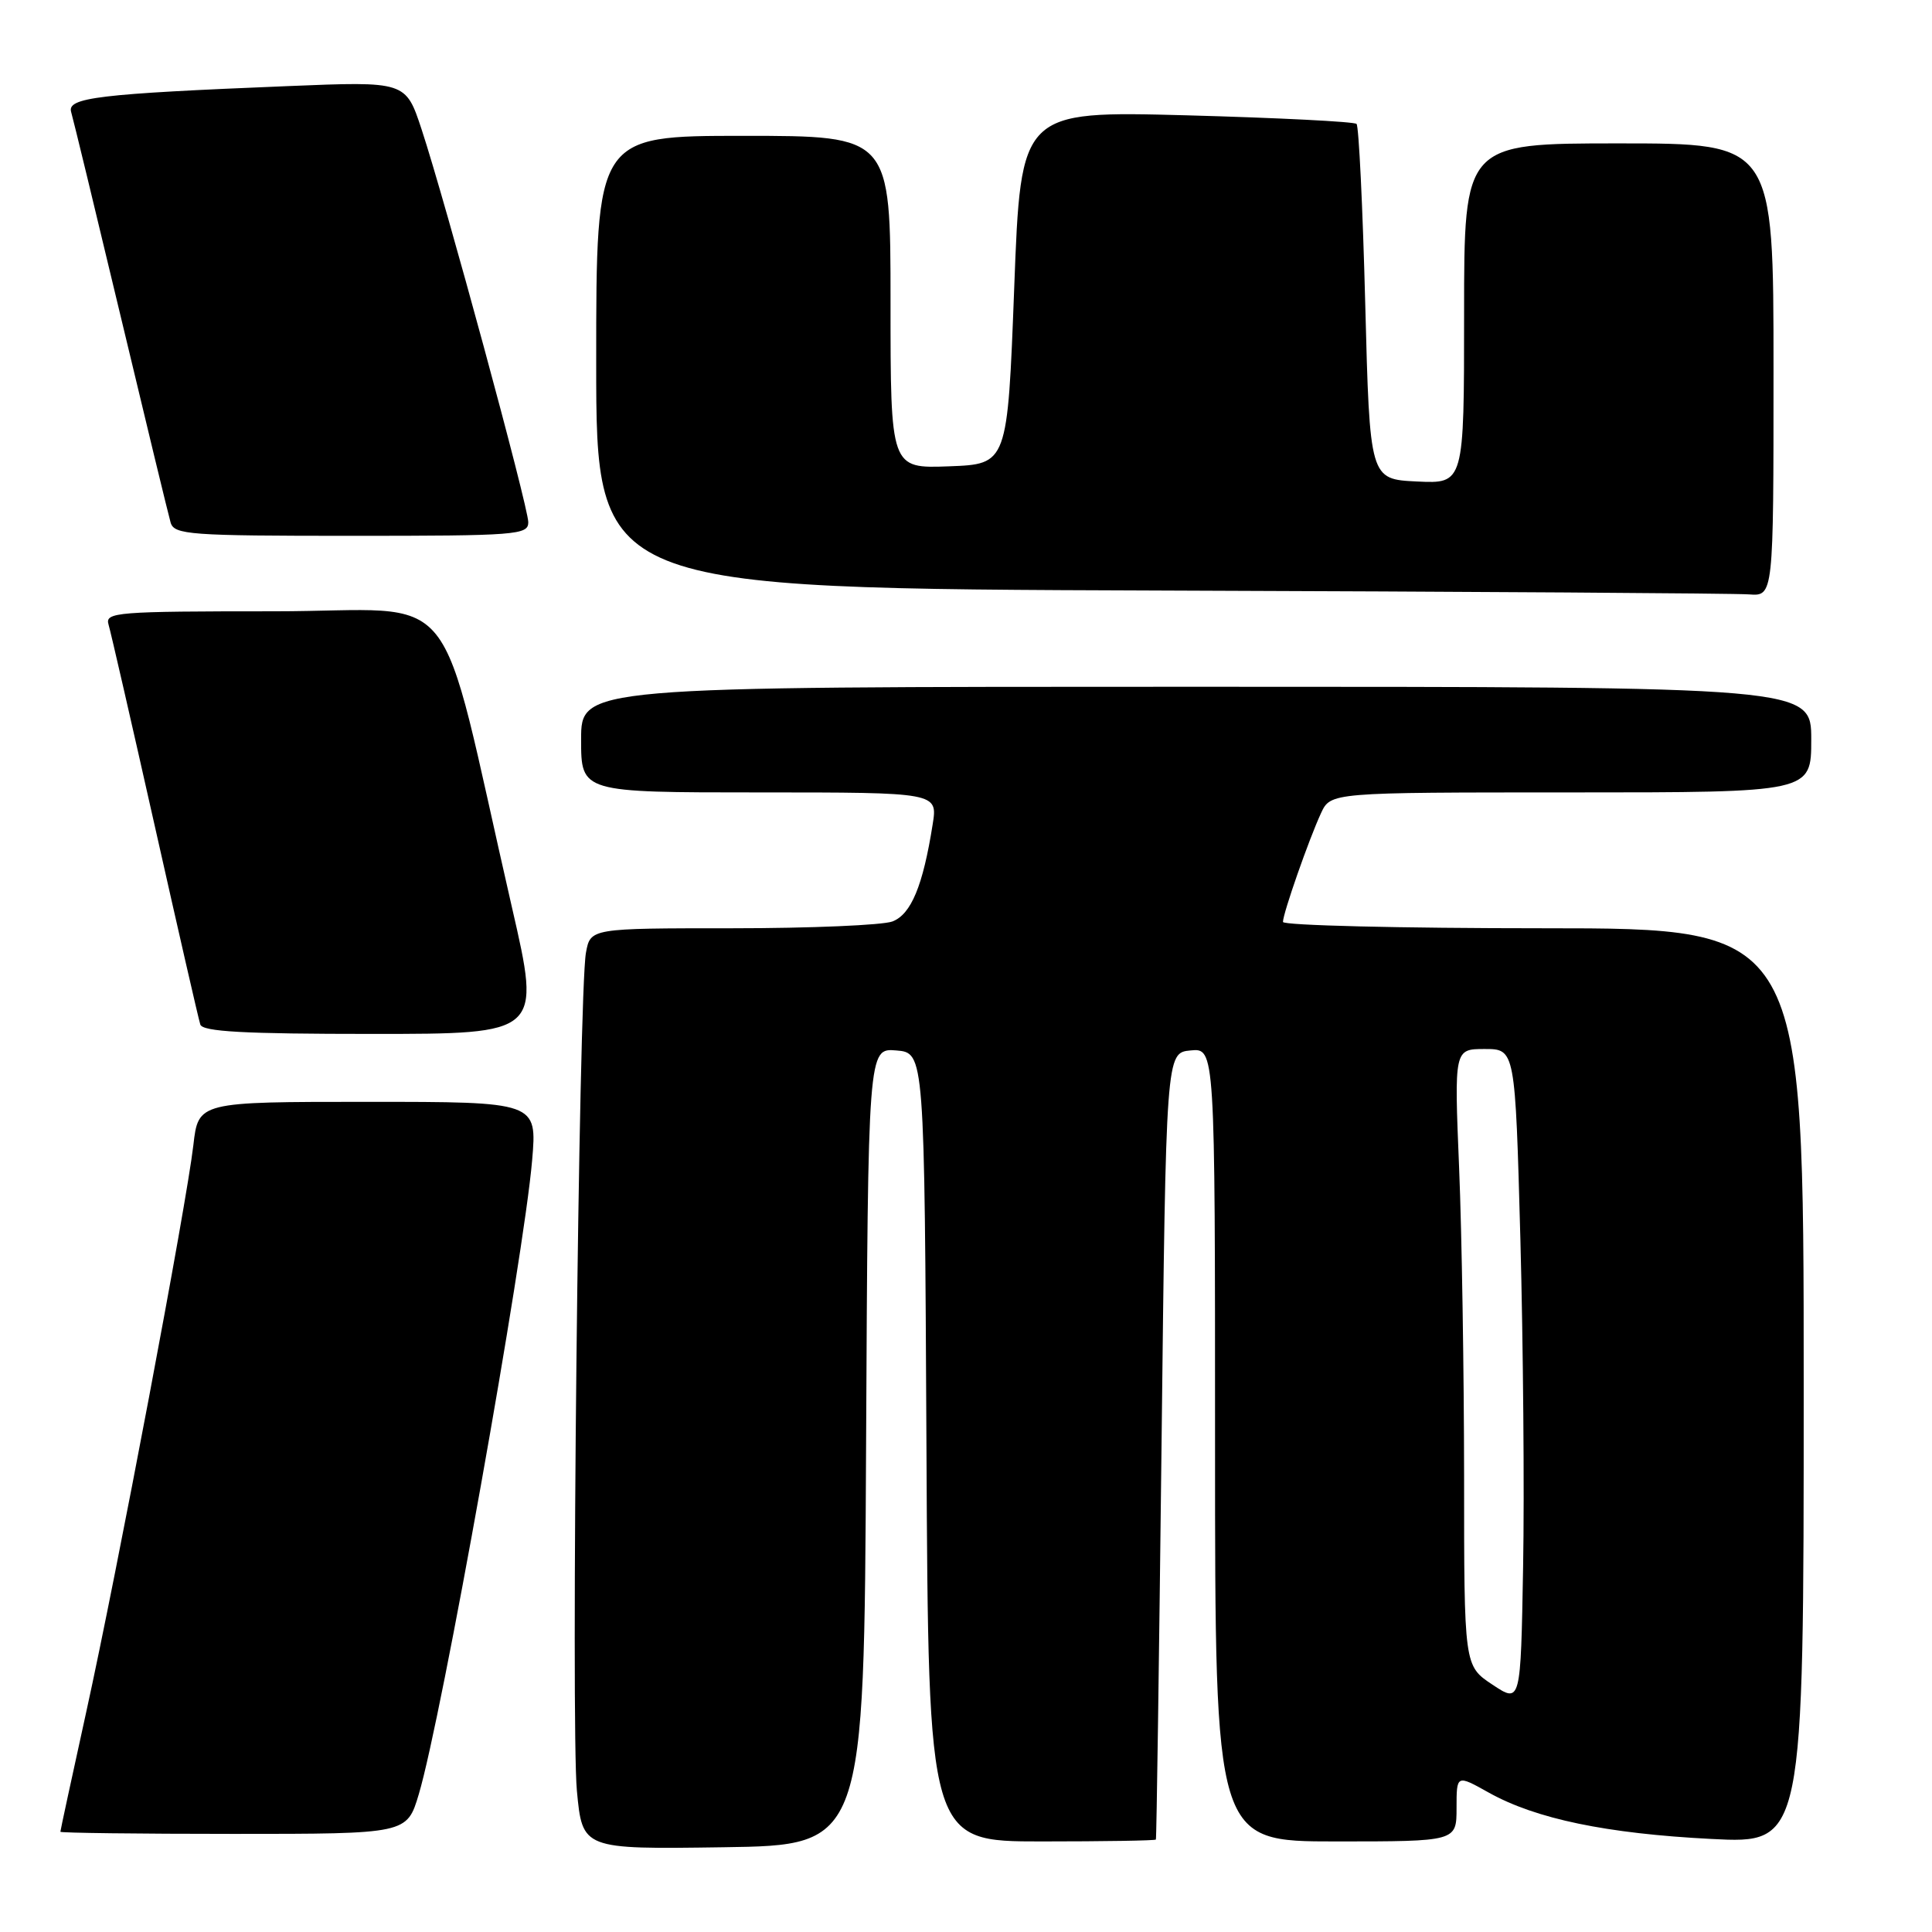 <?xml version="1.0" encoding="UTF-8" standalone="no"?>
<!DOCTYPE svg PUBLIC "-//W3C//DTD SVG 1.1//EN" "http://www.w3.org/Graphics/SVG/1.1/DTD/svg11.dtd" >
<svg xmlns="http://www.w3.org/2000/svg" xmlns:xlink="http://www.w3.org/1999/xlink" version="1.1" viewBox="0 0 256 256">
 <g >
 <path fill="currentColor"
d=" M 114.76 191.69 C 115.02 138.88 115.02 138.88 118.76 139.19 C 122.50 139.50 122.50 139.50 122.76 191.75 C 123.02 244.00 123.02 244.00 138.01 244.00 C 146.25 244.00 153.07 243.89 153.16 243.75 C 153.25 243.61 153.58 220.10 153.91 191.50 C 154.50 139.50 154.50 139.50 157.75 139.19 C 161.00 138.87 161.00 138.87 161.00 191.44 C 161.00 244.00 161.00 244.00 177.00 244.00 C 193.00 244.00 193.00 244.00 193.00 239.57 C 193.00 235.14 193.00 235.14 197.27 237.53 C 203.50 241.01 212.86 242.96 226.75 243.67 C 239.00 244.30 239.00 244.30 239.00 183.65 C 239.00 123.00 239.00 123.00 204.50 123.00 C 185.53 123.00 170.00 122.62 170.00 122.16 C 170.00 121.03 173.44 111.20 175.04 107.75 C 176.32 105.00 176.32 105.00 208.16 105.00 C 240.00 105.00 240.00 105.00 240.00 98.00 C 240.00 91.00 240.00 91.00 158.50 91.00 C 77.00 91.00 77.00 91.00 77.00 98.00 C 77.00 105.00 77.00 105.00 100.63 105.00 C 124.26 105.00 124.26 105.00 123.58 109.25 C 122.30 117.36 120.73 121.15 118.25 122.10 C 116.94 122.59 107.40 123.00 97.05 123.00 C 78.23 123.00 78.23 123.00 77.64 126.25 C 76.68 131.49 75.64 228.76 76.44 237.27 C 77.17 245.04 77.17 245.04 95.84 244.77 C 114.50 244.50 114.50 244.50 114.76 191.69 Z  M 55.49 237.75 C 58.51 227.67 69.40 166.74 70.51 153.75 C 71.17 146.00 71.17 146.00 48.72 146.00 C 26.28 146.00 26.28 146.00 25.62 151.75 C 24.71 159.64 15.56 208.07 11.40 226.97 C 9.53 235.47 8.00 242.56 8.00 242.72 C 8.00 242.87 18.33 243.00 30.96 243.00 C 53.92 243.00 53.92 243.00 55.49 237.75 Z  M 67.84 120.25 C 57.70 76.08 61.65 81.00 36.33 81.00 C 15.40 81.00 13.90 81.12 14.38 82.75 C 14.67 83.71 17.43 95.75 20.52 109.50 C 23.61 123.25 26.31 135.06 26.54 135.75 C 26.84 136.70 32.29 137.00 49.31 137.00 C 71.69 137.00 71.69 137.00 67.84 120.25 Z  M 235.00 49.00 C 235.00 19.00 235.00 19.00 214.50 19.00 C 194.00 19.00 194.00 19.00 194.00 41.55 C 194.00 64.10 194.00 64.10 187.75 63.80 C 181.50 63.50 181.50 63.50 180.90 40.23 C 180.57 27.43 180.05 16.72 179.75 16.42 C 179.45 16.12 169.32 15.61 157.24 15.28 C 135.27 14.70 135.27 14.70 134.39 38.10 C 133.50 61.50 133.50 61.50 125.75 61.79 C 118.00 62.08 118.00 62.08 118.00 40.04 C 118.00 18.00 118.00 18.00 98.50 18.00 C 79.00 18.00 79.00 18.00 79.00 47.99 C 79.00 77.99 79.00 77.99 153.75 78.25 C 194.86 78.39 229.96 78.62 231.75 78.76 C 235.00 79.00 235.00 79.00 235.00 49.00 Z  M 70.00 69.20 C 70.00 67.14 59.02 26.71 55.86 17.13 C 53.76 10.77 53.76 10.77 38.13 11.41 C 12.97 12.43 8.85 12.93 9.43 14.85 C 9.70 15.76 12.66 27.98 16.01 42.00 C 19.36 56.02 22.33 68.29 22.61 69.25 C 23.09 70.85 25.12 71.00 46.57 71.00 C 68.46 71.00 70.00 70.88 70.00 69.20 Z  M 197.75 223.22 C 194.00 220.73 194.00 220.73 194.00 195.61 C 193.99 181.80 193.70 163.41 193.34 154.75 C 192.69 139.00 192.69 139.00 196.73 139.00 C 200.77 139.00 200.77 139.00 201.46 164.25 C 201.83 178.14 202.00 197.65 201.82 207.60 C 201.50 225.71 201.50 225.71 197.75 223.22 Z "/>
</g>
</svg>